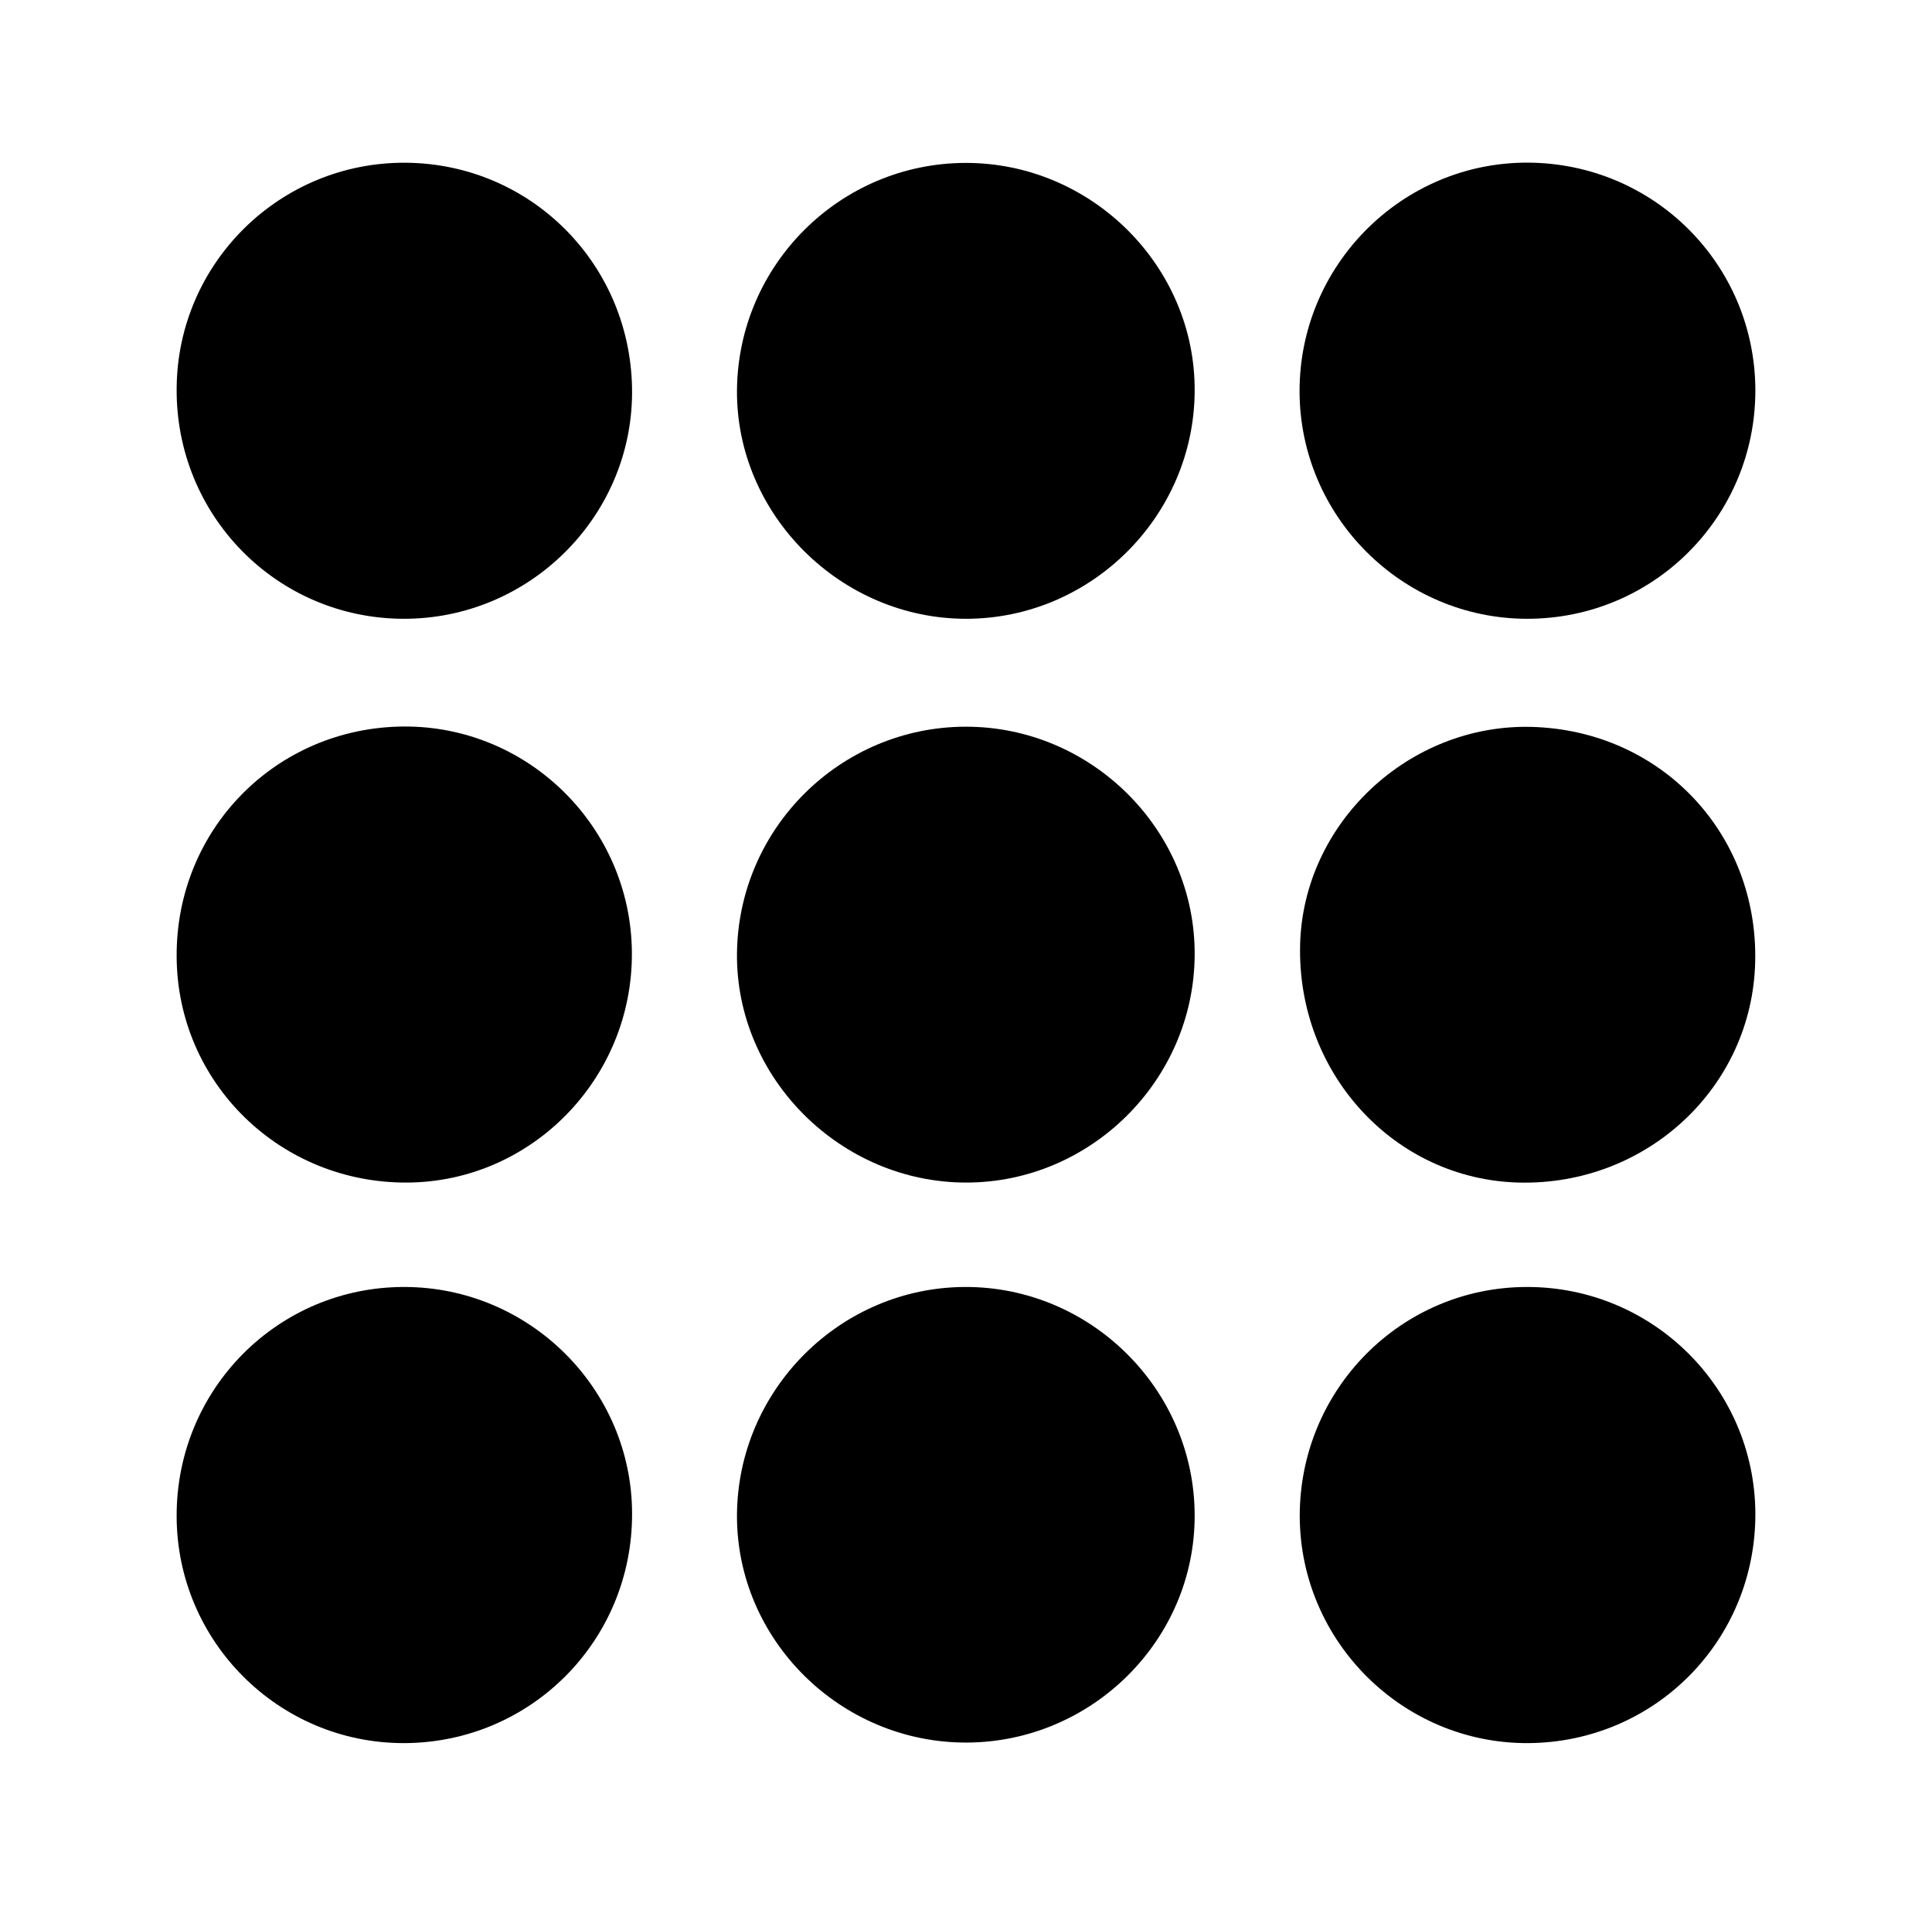 <?xml version="1.0" encoding="utf-8"?>
<!-- Generator: Adobe Illustrator 16.0.0, SVG Export Plug-In . SVG Version: 6.00 Build 0)  -->
<!DOCTYPE svg PUBLIC "-//W3C//DTD SVG 1.1//EN" "http://www.w3.org/Graphics/SVG/1.1/DTD/svg11.dtd">
<svg version="1.1" id="Layer_1" xmlns="http://www.w3.org/2000/svg" xmlns:xlink="http://www.w3.org/1999/xlink" x="0px" y="0px"
	 width="1500.5px" height="1480.5px" viewBox="0 0 1500.5 1480.5" enable-background="new 0 0 1500.5 1480.5" xml:space="preserve">
<g>
	<path fill-rule="evenodd" clip-rule="evenodd" d="M749.842,564.544c97.97-0.217,178.867,80.541,178,177.72
		c-0.713,96.816-80.604,176.351-177.286,176.42c-97.715,0.076-179.04-81.179-178.179-177.86
		C573.377,643.434,652.701,564.761,749.842,564.544z"/>
	<path fill-rule="evenodd" clip-rule="evenodd" d="M750.989,1353.728c-98.148,0.427-179.187-79.897-178.613-177
		c0.714-97.103,80.177-176.573,177.032-176.929c97.684-0.357,178.294,79.68,178.434,177.362
		C928.136,1273.69,848.386,1353.3,750.989,1353.728z"/>
	<path fill-rule="evenodd" clip-rule="evenodd" d="M750.556,480.708c-97.715,0.14-179.04-81.185-178.179-177.79
		c1-97.466,80.324-176.14,177.465-176.356c97.97-0.217,178.867,80.541,178,177.72C927.129,401.167,847.377,480.561,750.556,480.708z
		"/>
	<path fill-rule="evenodd" clip-rule="evenodd" d="M313.332,564.403c96.962-0.72,176.712,78.169,177.427,175.489
		c0.72,97.683-77.596,178.076-174.131,178.791c-98.971,0.721-179.008-77.455-179.435-175.565
		C136.619,644.154,214.501,565.188,313.332,564.403z"/>
	<path fill-rule="evenodd" clip-rule="evenodd" d="M314.907,126.421c98.256,0.645,176.425,80.107,175.999,179.078
		c-0.574,96.816-80.611,175.712-178.007,175.208c-98.11-0.504-176.566-80.394-175.706-179.155
		C137.906,204.233,217.517,125.848,314.907,126.421z"/>
	<path fill-rule="evenodd" clip-rule="evenodd" d="M1189.041,564.684c100.406,2.442,176.567,82.339,174.132,182.668
		c-2.294,97.318-84.199,173.773-183.598,171.332c-96.675-2.436-172.409-84.915-169.828-185.025
		C1012.182,639.487,1093.947,562.466,1189.041,564.684z"/>
	<path fill-rule="evenodd" clip-rule="evenodd" d="M313.759,1354.154c-97.249,0.146-176.426-78.96-176.566-176.279
		c-0.287-98.685,78.744-178.217,176.854-178.076c97.249,0.075,176.859,79.322,176.859,176.284
		C491.045,1274.697,412.155,1353.944,313.759,1354.154z"/>
	<path fill-rule="evenodd" clip-rule="evenodd" d="M1363.312,302.777c0.294,98.391-78.882,178-177.287,177.931
		c-96.962-0.07-176.419-79.394-176.712-176.426c-0.28-98.186,79.61-178.293,177.287-177.937
		C1284.431,126.778,1362.885,205.241,1363.312,302.777z"/>
	<path fill-rule="evenodd" clip-rule="evenodd" d="M1186.894,1354.154c-97.11,0.504-176.859-78.603-177.433-175.706
		c-0.428-98.612,78.455-178.574,176.425-178.649c97.537-0.141,176.854,78.386,177.427,175.711
		C1363.747,1274.264,1285.431,1353.511,1186.894,1354.154z"/>
</g>
</svg>

